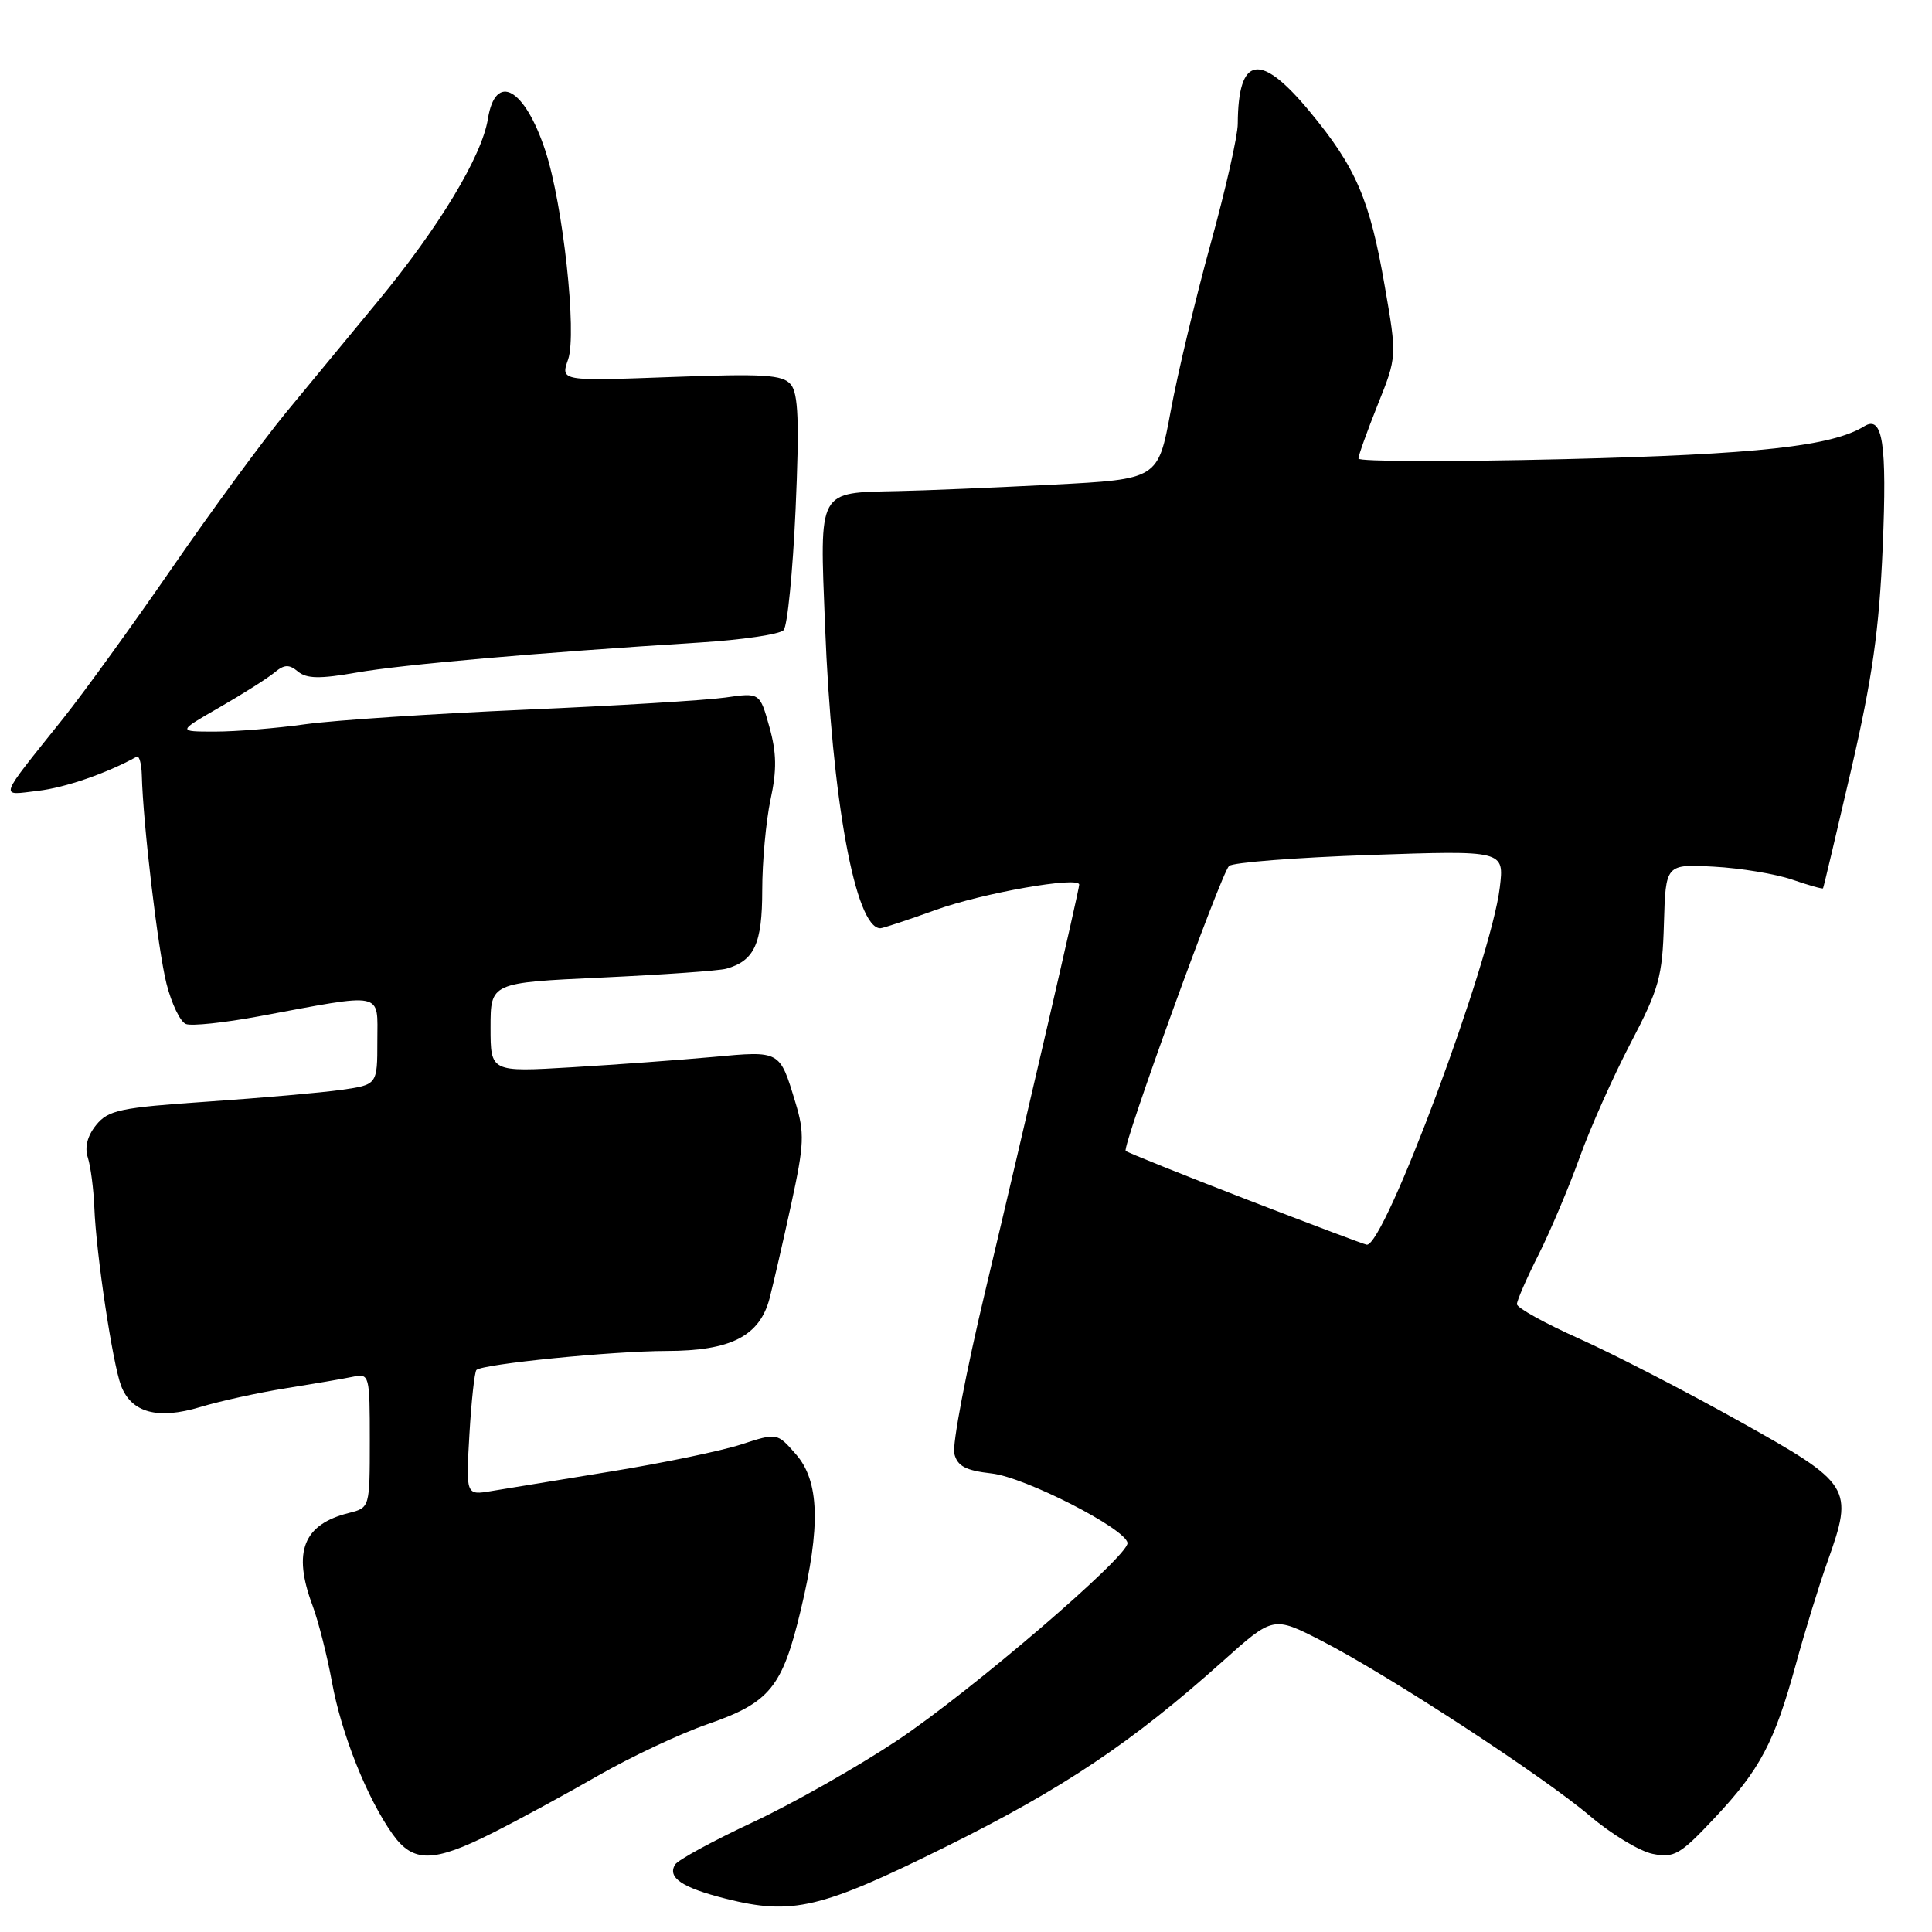 <?xml version="1.0" encoding="UTF-8" standalone="no"?>
<!DOCTYPE svg PUBLIC "-//W3C//DTD SVG 1.1//EN" "http://www.w3.org/Graphics/SVG/1.1/DTD/svg11.dtd" >
<svg xmlns="http://www.w3.org/2000/svg" xmlns:xlink="http://www.w3.org/1999/xlink" version="1.1" viewBox="0 0 256 256">
 <g >
 <path fill="currentColor"
d=" M 125.32 244.71 C 140.80 237.04 150.02 230.87 161.99 220.15 C 168.71 214.13 168.71 214.13 175.11 217.41 C 183.90 221.92 204.40 235.30 210.67 240.62 C 213.51 243.04 217.26 245.30 218.99 245.65 C 221.83 246.22 222.62 245.76 227.15 240.94 C 233.23 234.47 235.11 230.91 237.97 220.50 C 239.17 216.10 241.06 209.98 242.16 206.90 C 245.65 197.11 245.35 196.63 230.50 188.34 C 223.35 184.34 213.79 179.41 209.25 177.38 C 204.71 175.35 201.00 173.29 201.00 172.81 C 201.00 172.33 202.29 169.37 203.88 166.22 C 205.46 163.07 207.90 157.29 209.31 153.37 C 210.72 149.44 213.76 142.63 216.06 138.23 C 219.83 131.03 220.28 129.43 220.48 122.36 C 220.71 114.50 220.71 114.50 227.10 114.84 C 230.62 115.03 235.28 115.80 237.46 116.55 C 239.64 117.30 241.48 117.82 241.56 117.71 C 241.64 117.59 243.31 110.53 245.29 102.00 C 248.10 89.83 249.00 83.49 249.47 72.50 C 250.05 58.75 249.48 54.97 247.03 56.48 C 242.74 59.13 232.91 60.21 207.25 60.84 C 192.26 61.20 180.00 61.17 180.00 60.76 C 180.00 60.35 181.15 57.15 182.55 53.64 C 185.11 47.26 185.11 47.26 183.48 37.88 C 181.50 26.41 179.67 22.17 173.52 14.75 C 166.97 6.85 164.06 7.35 164.01 16.40 C 164.01 18.00 162.38 25.19 160.39 32.39 C 158.41 39.59 156.03 49.53 155.12 54.49 C 153.45 63.50 153.45 63.50 139.48 64.22 C 131.79 64.61 122.58 65.00 119.00 65.07 C 108.26 65.31 108.61 64.66 109.32 82.86 C 110.22 105.95 113.34 123.00 116.65 123.00 C 116.99 123.00 120.30 121.90 124.02 120.56 C 130.20 118.33 143.00 116.08 143.00 117.22 C 143.00 117.91 135.99 148.22 130.57 171.00 C 128.01 181.72 126.16 191.45 126.45 192.62 C 126.86 194.27 127.95 194.85 131.40 195.24 C 135.82 195.73 149.20 202.58 149.40 204.45 C 149.58 206.16 128.71 224.06 118.93 230.59 C 113.66 234.10 105.03 238.99 99.75 241.46 C 94.47 243.93 89.84 246.45 89.46 247.06 C 88.39 248.79 90.38 250.13 96.18 251.59 C 104.98 253.81 108.75 252.92 125.32 244.71 Z  M 65.28 242.87 C 68.70 241.15 75.01 237.72 79.29 235.26 C 83.57 232.80 90.10 229.73 93.79 228.45 C 102.01 225.60 103.66 223.58 106.10 213.36 C 108.77 202.23 108.58 196.23 105.45 192.68 C 102.97 189.85 102.97 189.85 98.23 191.39 C 95.63 192.24 87.88 193.85 81.00 194.97 C 74.12 196.09 66.98 197.26 65.12 197.57 C 61.73 198.14 61.73 198.14 62.20 190.07 C 62.46 185.63 62.88 181.79 63.13 181.53 C 63.93 180.74 81.14 179.02 88.35 179.01 C 96.84 179.00 100.67 177.04 101.98 172.02 C 102.48 170.08 103.77 164.48 104.84 159.56 C 106.57 151.59 106.63 150.13 105.39 146.06 C 103.30 139.16 103.43 139.23 94.50 140.05 C 90.10 140.45 81.66 141.07 75.75 141.42 C 65.00 142.06 65.00 142.06 65.00 136.14 C 65.00 130.21 65.00 130.21 79.75 129.53 C 87.86 129.15 95.28 128.63 96.24 128.36 C 99.96 127.31 101.00 125.05 101.00 117.98 C 101.00 114.19 101.50 108.78 102.10 105.95 C 102.95 102.03 102.91 99.74 101.94 96.29 C 100.68 91.77 100.68 91.77 96.09 92.43 C 93.56 92.79 81.60 93.52 69.50 94.04 C 57.40 94.57 44.35 95.43 40.50 95.96 C 36.65 96.50 31.25 96.94 28.50 96.94 C 23.50 96.94 23.50 96.94 29.10 93.72 C 32.18 91.95 35.44 89.88 36.35 89.13 C 37.67 88.03 38.30 88.00 39.49 88.99 C 40.64 89.94 42.40 89.97 47.24 89.12 C 53.26 88.06 71.17 86.49 92.70 85.14 C 98.31 84.79 103.32 84.05 103.83 83.50 C 104.34 82.95 105.05 75.75 105.42 67.49 C 105.93 55.92 105.78 52.14 104.79 50.95 C 103.70 49.65 101.27 49.50 88.89 49.96 C 74.27 50.50 74.27 50.50 75.28 47.62 C 76.47 44.21 74.60 27.07 72.27 20.00 C 69.53 11.66 65.66 9.50 64.65 15.75 C 63.85 20.71 58.19 30.09 50.08 39.91 C 46.46 44.30 40.97 50.95 37.88 54.69 C 34.80 58.44 28.01 67.69 22.80 75.25 C 17.59 82.81 11.11 91.76 8.41 95.15 C -0.39 106.17 -0.12 105.39 5.02 104.79 C 8.65 104.37 14.16 102.46 18.11 100.27 C 18.44 100.08 18.75 101.18 18.79 102.71 C 18.95 109.15 20.93 125.86 22.06 130.34 C 22.73 132.99 23.89 135.41 24.64 135.69 C 25.39 135.98 29.71 135.52 34.25 134.68 C 51.13 131.54 50.00 131.30 50.00 137.93 C 50.00 143.73 50.00 143.73 45.25 144.41 C 42.64 144.78 34.66 145.48 27.52 145.97 C 15.91 146.76 14.35 147.09 12.74 149.07 C 11.58 150.50 11.19 152.02 11.64 153.39 C 12.01 154.55 12.40 157.53 12.50 160.00 C 12.74 166.16 14.92 180.65 16.04 183.61 C 17.41 187.20 20.90 188.14 26.54 186.44 C 29.15 185.65 34.26 184.53 37.90 183.95 C 41.53 183.37 45.51 182.69 46.75 182.43 C 48.95 181.97 49.00 182.16 49.00 190.87 C 49.00 199.76 48.99 199.78 46.25 200.47 C 40.18 201.98 38.75 205.61 41.41 212.73 C 42.18 214.80 43.35 219.38 43.99 222.90 C 45.25 229.79 48.64 238.29 52.03 243.05 C 54.75 246.86 57.41 246.83 65.28 242.87 Z  M 165.02 158.87 C 156.51 155.58 149.38 152.71 149.16 152.50 C 148.65 151.99 161.76 115.84 162.85 114.75 C 163.32 114.28 171.71 113.63 181.51 113.29 C 199.32 112.68 199.32 112.68 198.73 117.59 C 197.59 127.20 183.44 165.21 181.10 164.93 C 180.77 164.89 173.54 162.16 165.02 158.87 Z "/>
</g>
</svg>